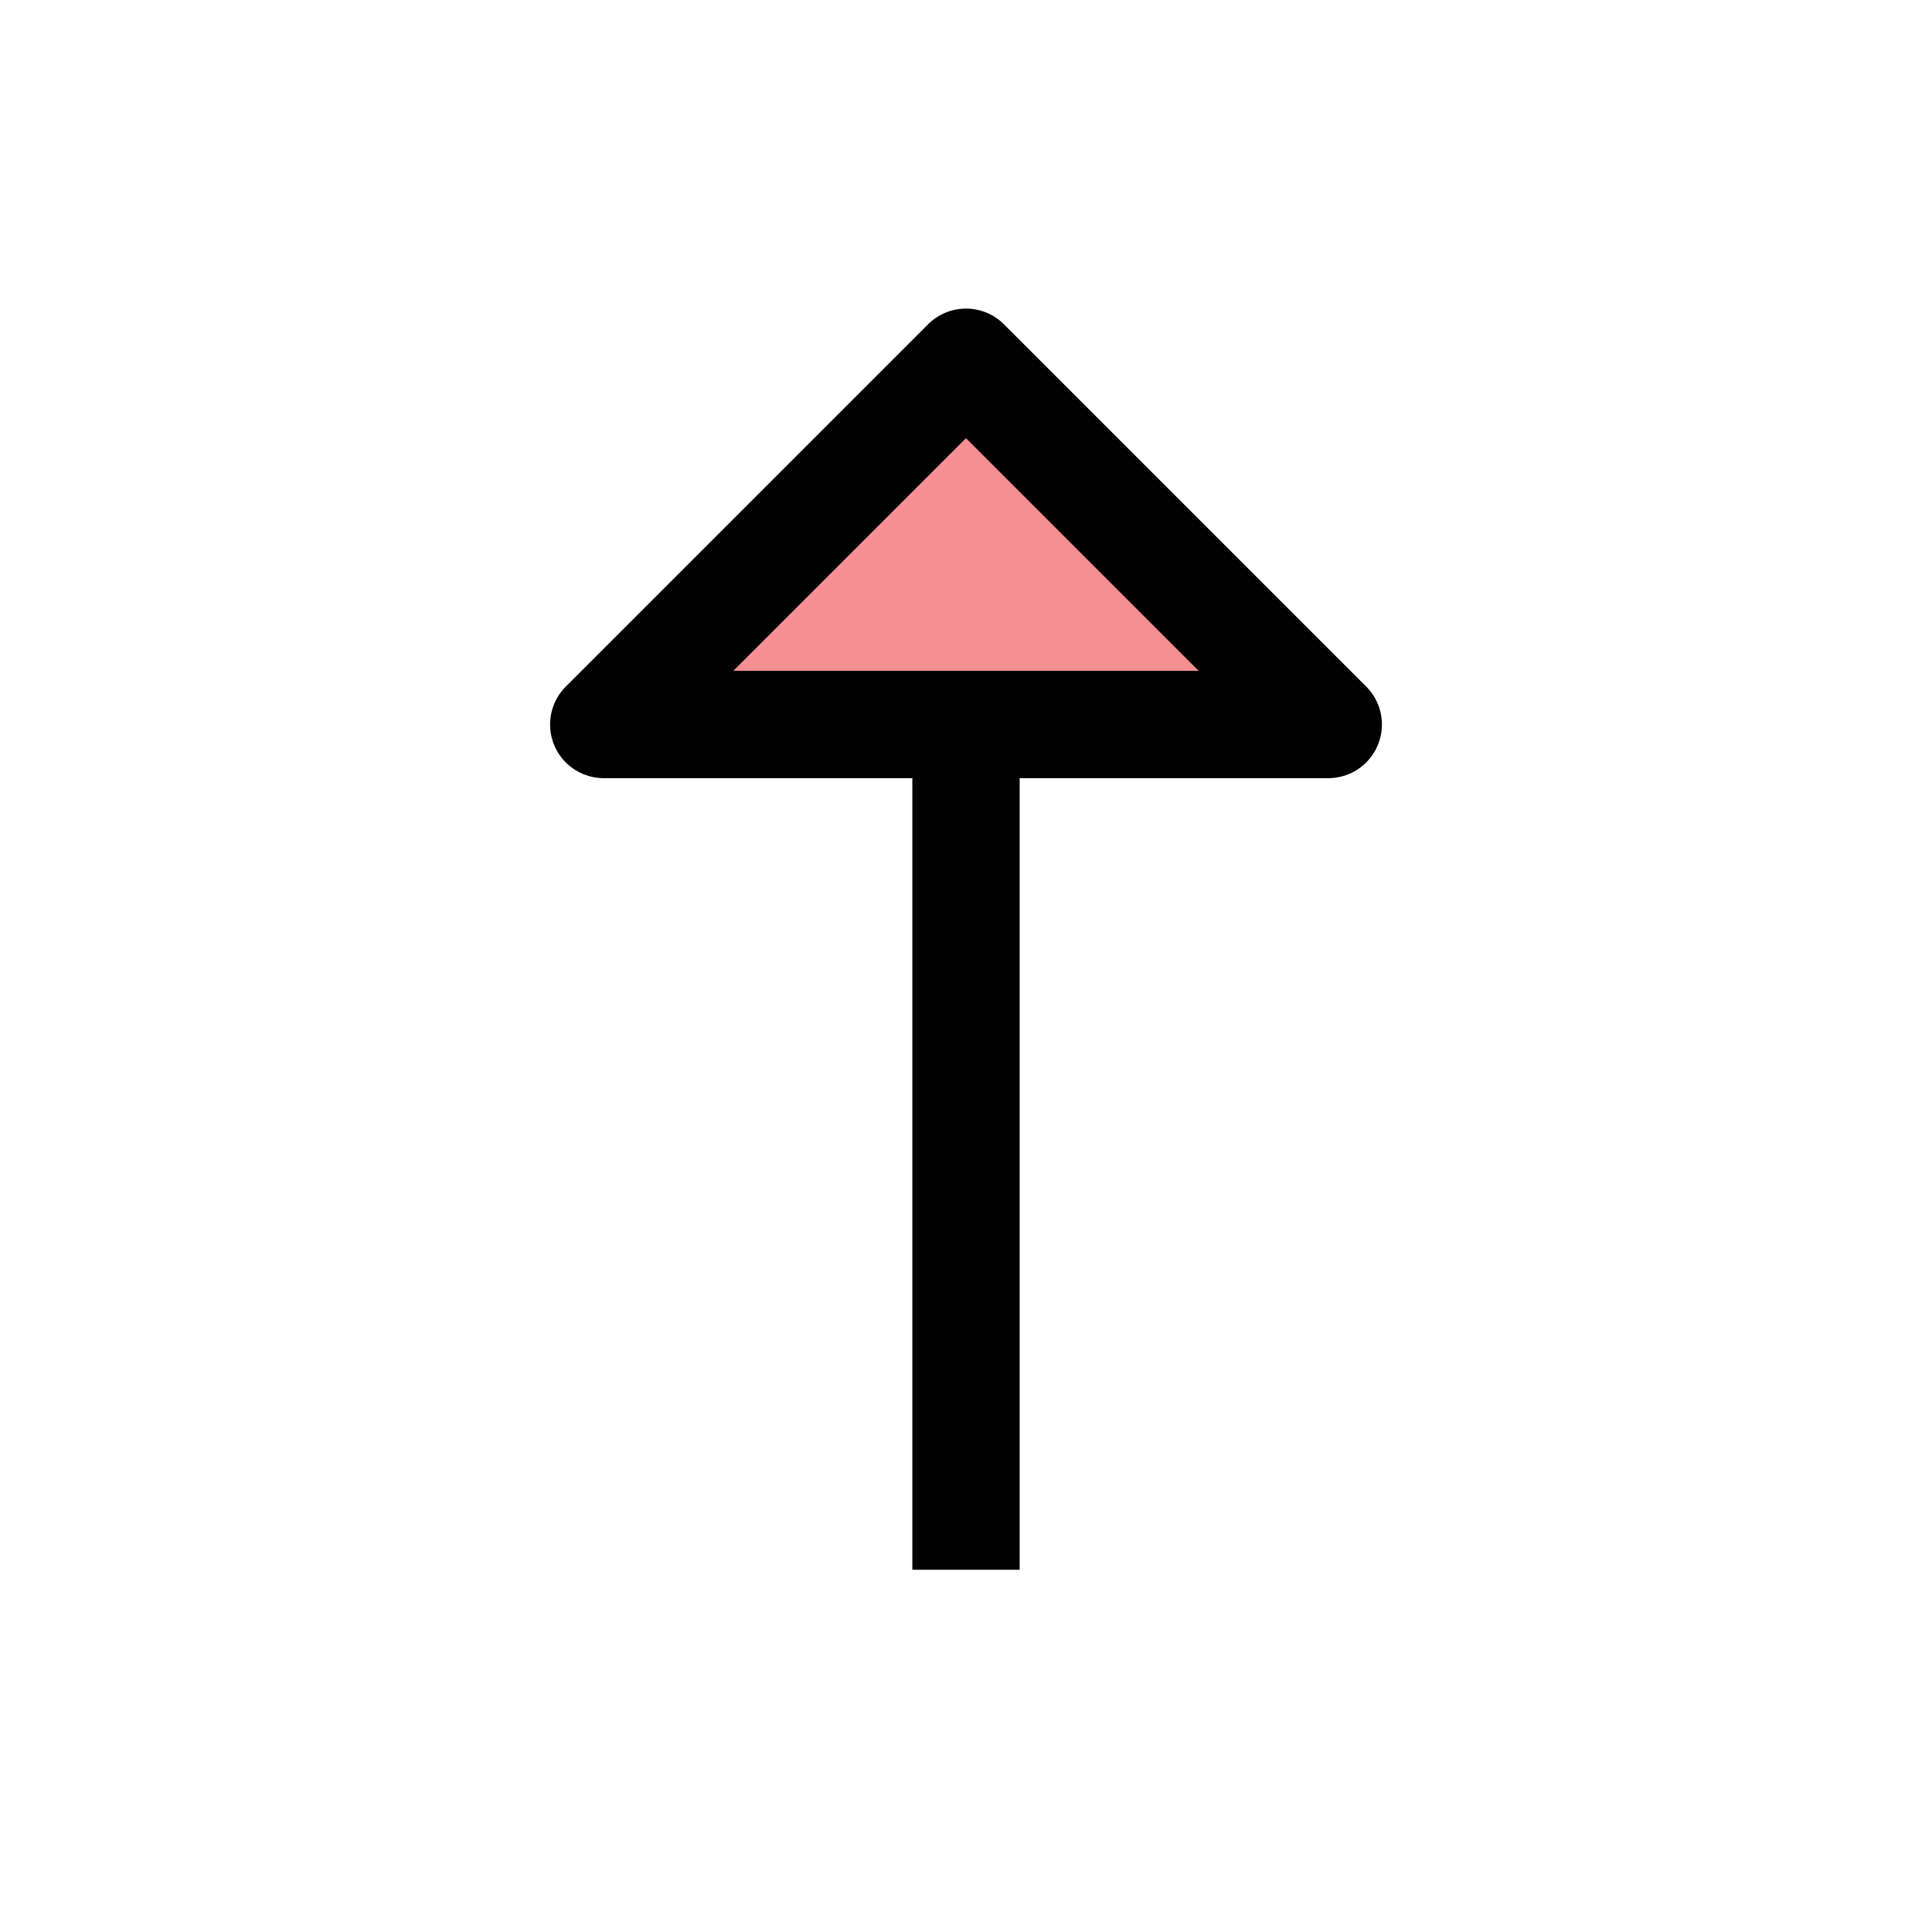 <?xml version="1.0" encoding="UTF-8"?>
<svg id="arrow-headed-up" xmlns="http://www.w3.org/2000/svg" viewBox="0 0 72 72">
  <polygon points="49.5 27 36 13.5 22.5 27 49.5 27" style="fill: #ed2024; opacity: .5; stroke-width: 0px;"/>
  <polygon points="49.5 27 36 13.5 22.5 27 49.5 27" style="fill: none; stroke: #010101; stroke-linejoin: round; stroke-width: 4px;"/>
  <line x1="36" y1="58.5" x2="36" y2="27" style="fill: none; stroke: #010101; stroke-linejoin: round; stroke-width: 4px;"/>
</svg>